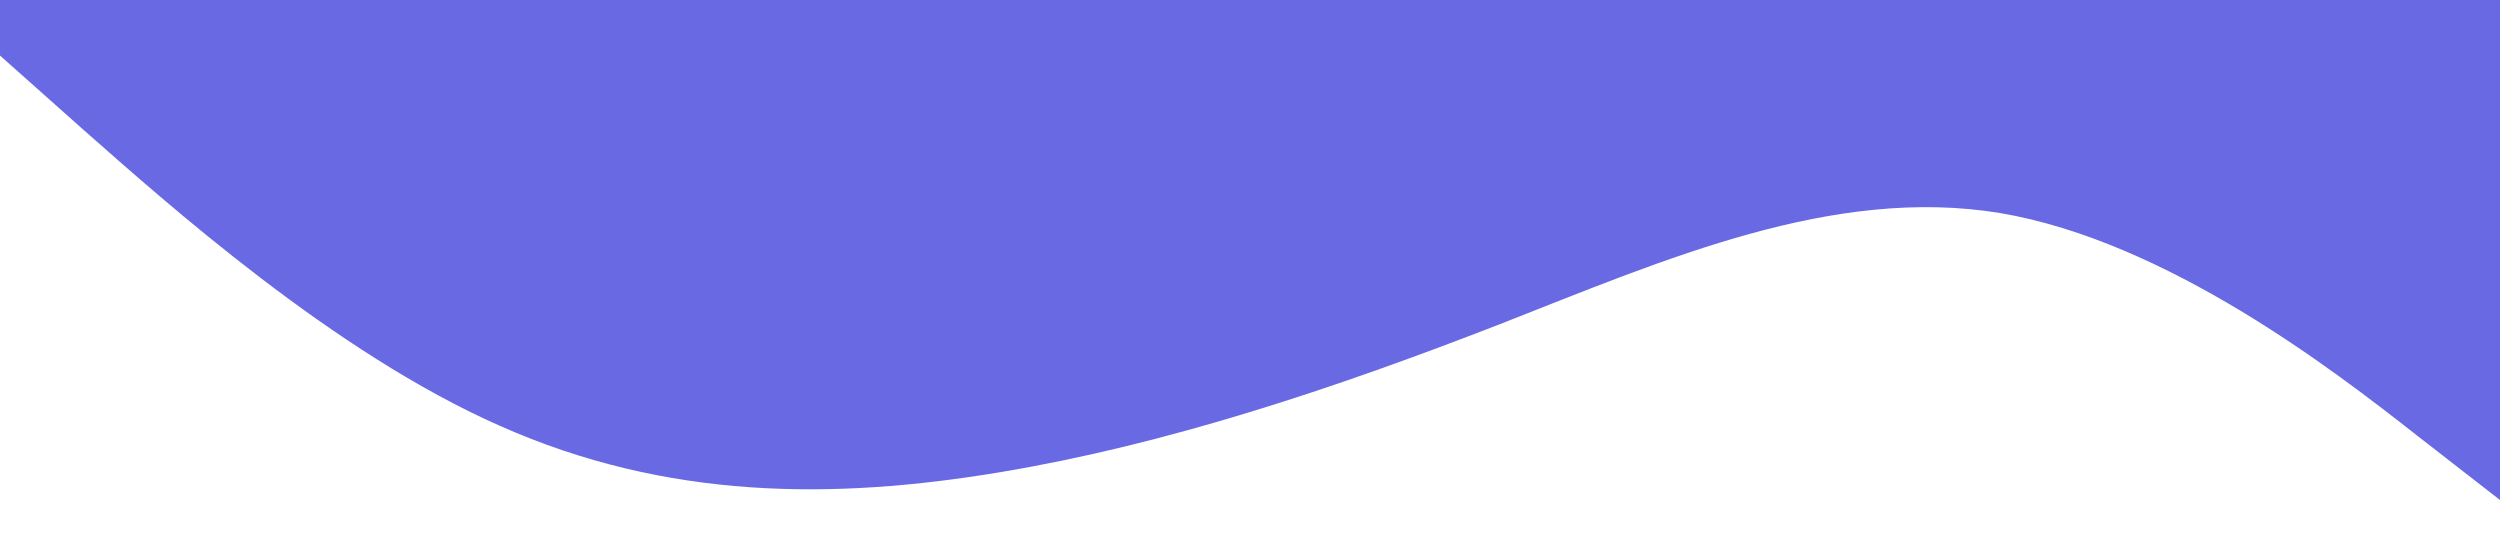 <?xml version="1.0" standalone="no"?><svg xmlns="http://www.w3.org/2000/svg" viewBox="0 0 1440 320"><path fill="#6869E3" fill-opacity="1" d="M0,32L48,74.7C96,117,192,203,288,245.3C384,288,480,288,576,272C672,256,768,224,864,186.7C960,149,1056,107,1152,122.7C1248,139,1344,213,1392,250.7L1440,288L1440,0L1392,0C1344,0,1248,0,1152,0C1056,0,960,0,864,0C768,0,672,0,576,0C480,0,384,0,288,0C192,0,96,0,48,0L0,0Z"></path></svg>